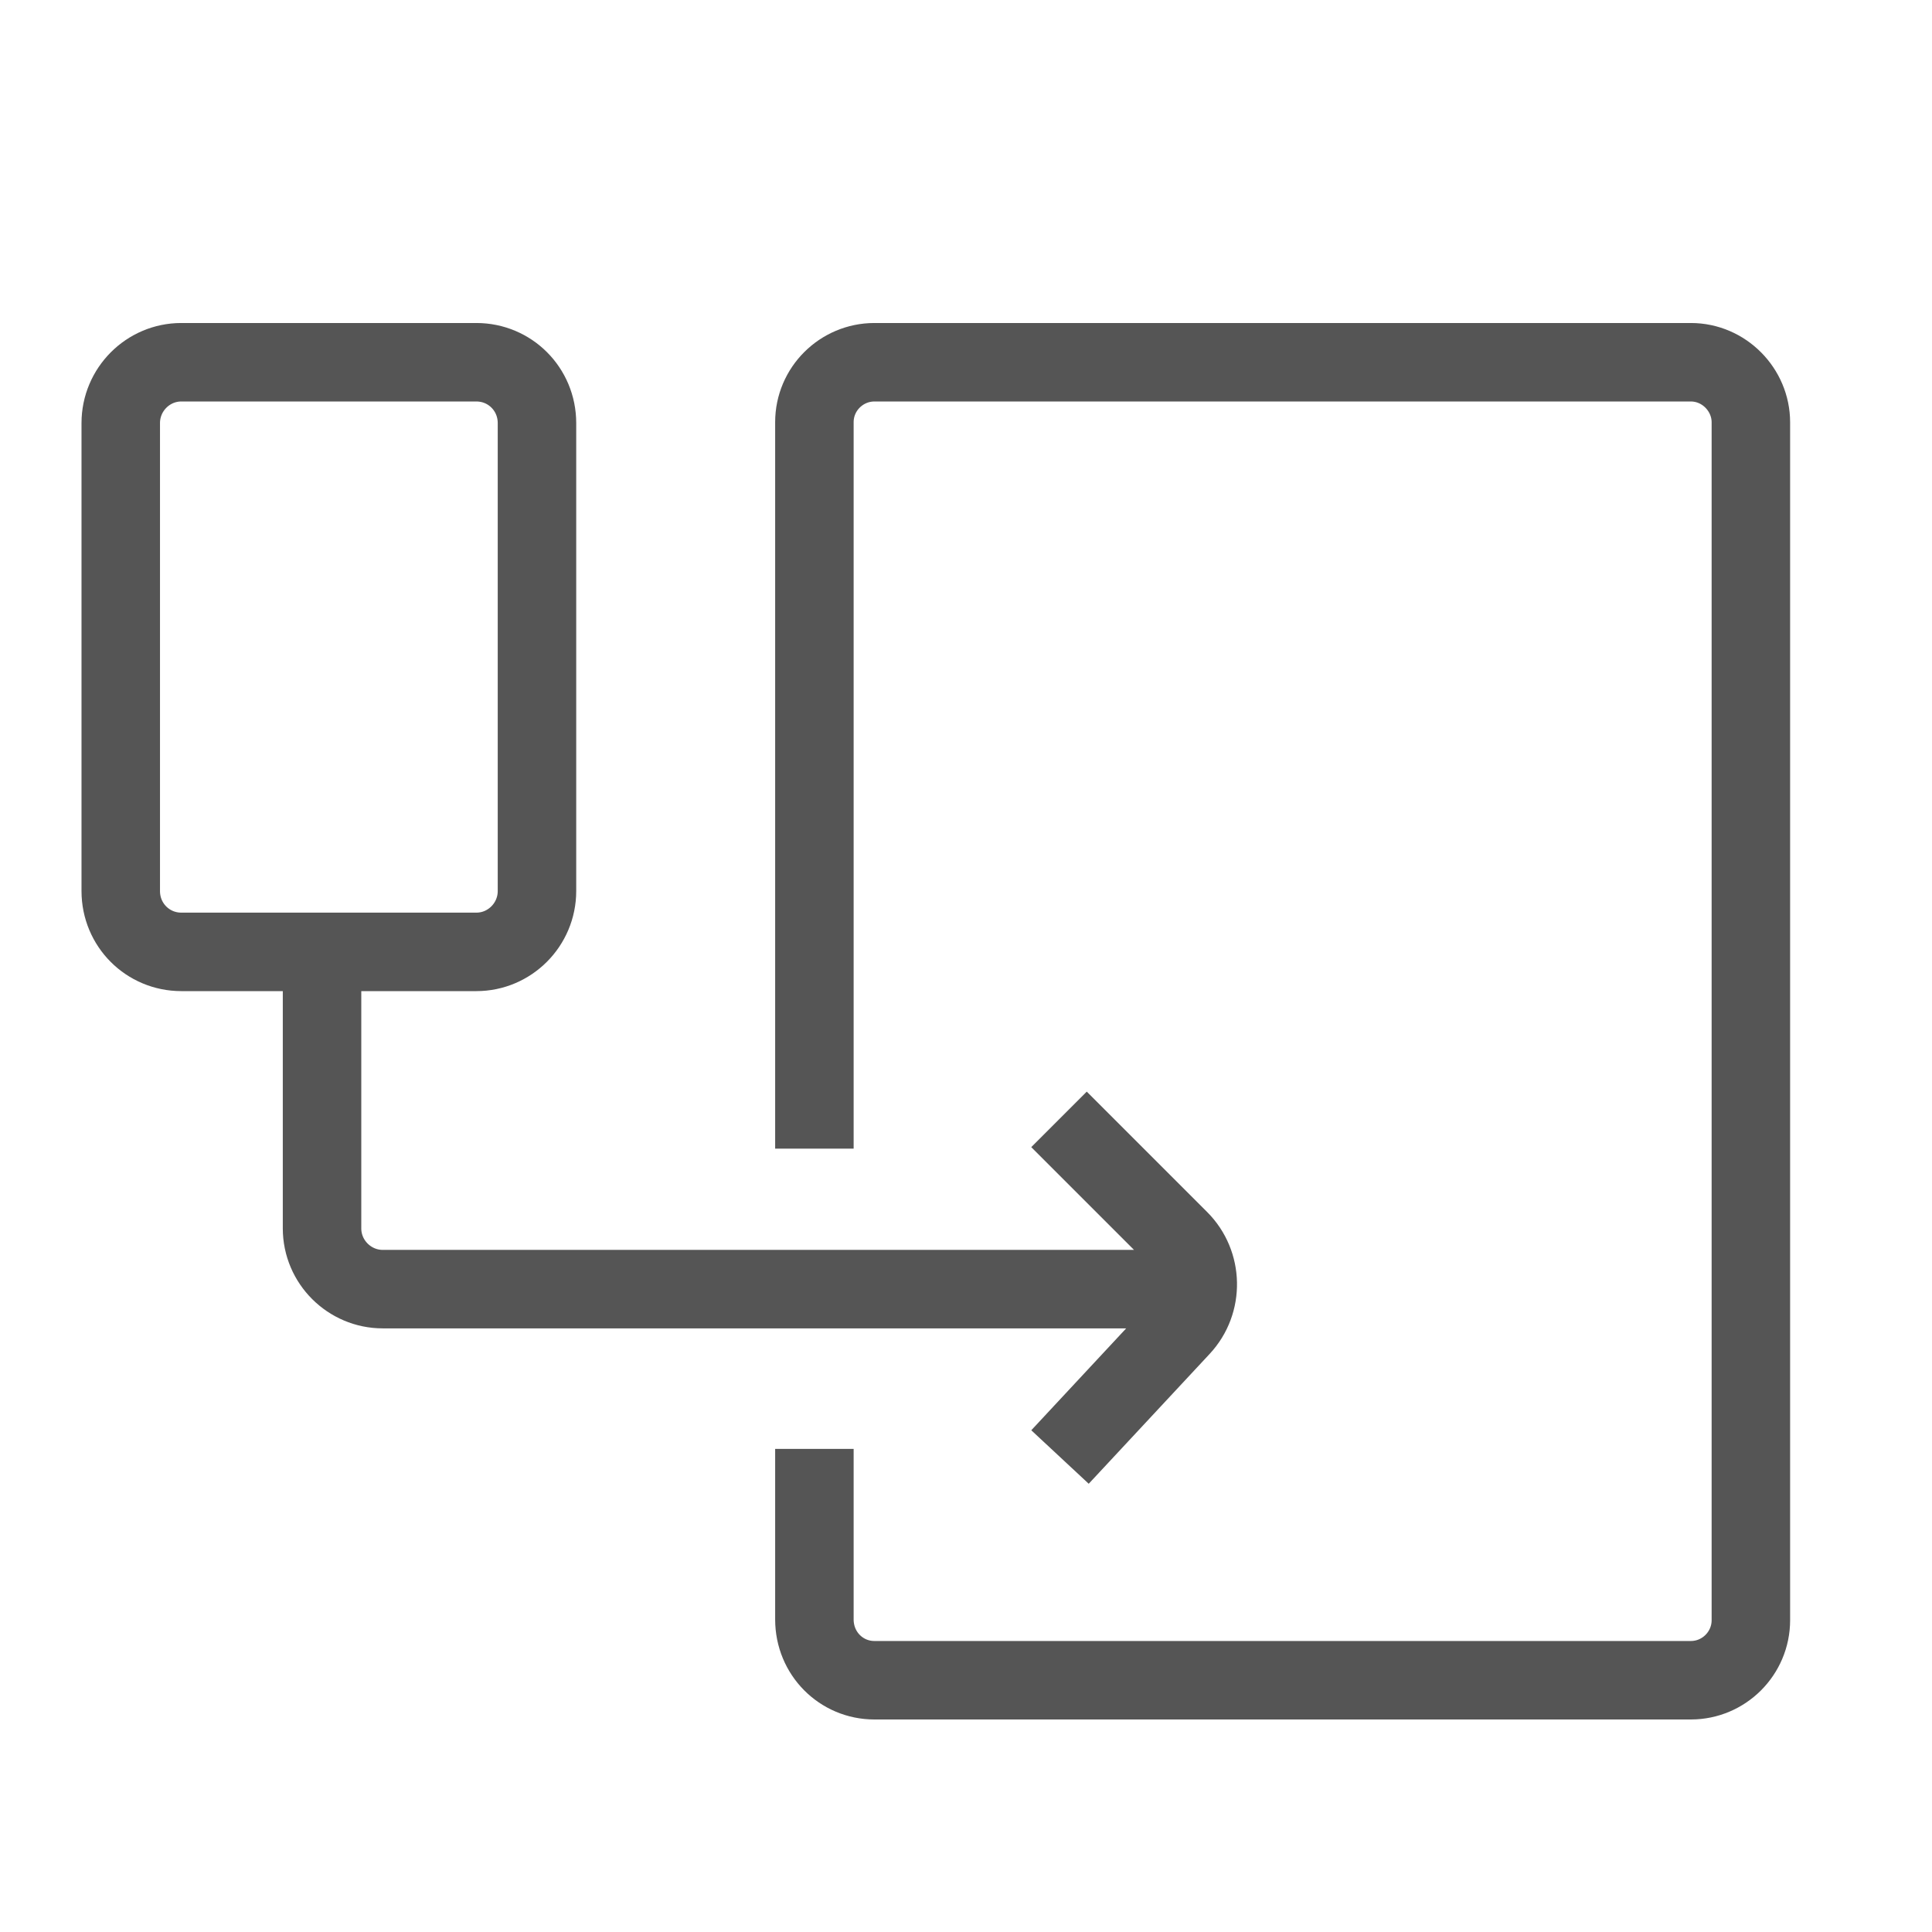 <?xml version="1.0" encoding="UTF-8" standalone="no"?>
<svg width="32px" height="32px" viewBox="0 0 32 32" version="1.1" xmlns="http://www.w3.org/2000/svg" xmlns:xlink="http://www.w3.org/1999/xlink">
    <defs></defs>
    <g id="Page-1" stroke="none" stroke-width="1" fill="none" fill-rule="evenodd">
        <g id="symbol-upgrade" stroke="#555555" stroke-width="1.3" stroke-linecap="square">
            <path d="M13.489,18.375 L13.489,6.992 C13.489,6.444 13.937,6 14.483,6 L28.006,6 C28.555,6 29,6.456 29,6.995 L29,26.835 C29,27.384 28.553,27.83 28.006,27.83 L14.483,27.83 C13.934,27.83 13.489,27.387 13.489,26.823 L13.489,24.648 M8.894,7.008 L8.894,14.758 C8.894,15.315 8.441,15.766 7.891,15.766 L3.002,15.766 C2.449,15.766 2,15.321 2,14.758 L2,7.008 C2,6.451 2.452,6 3.002,6 L7.891,6 C8.445,6 8.894,6.445 8.894,7.008 Z M5.334,16 L5.334,20.346 C5.334,20.902 5.789,21.352 6.339,21.352 L18.989,21.352 M18,19 L19.535,20.535 C19.928,20.928 19.943,21.571 19.56,21.982 L18,23.657" id="Line"></path>
        </g>
        <g id="resmio-icons" transform="translate(-125, -599)"></g>
    </g>
</svg>